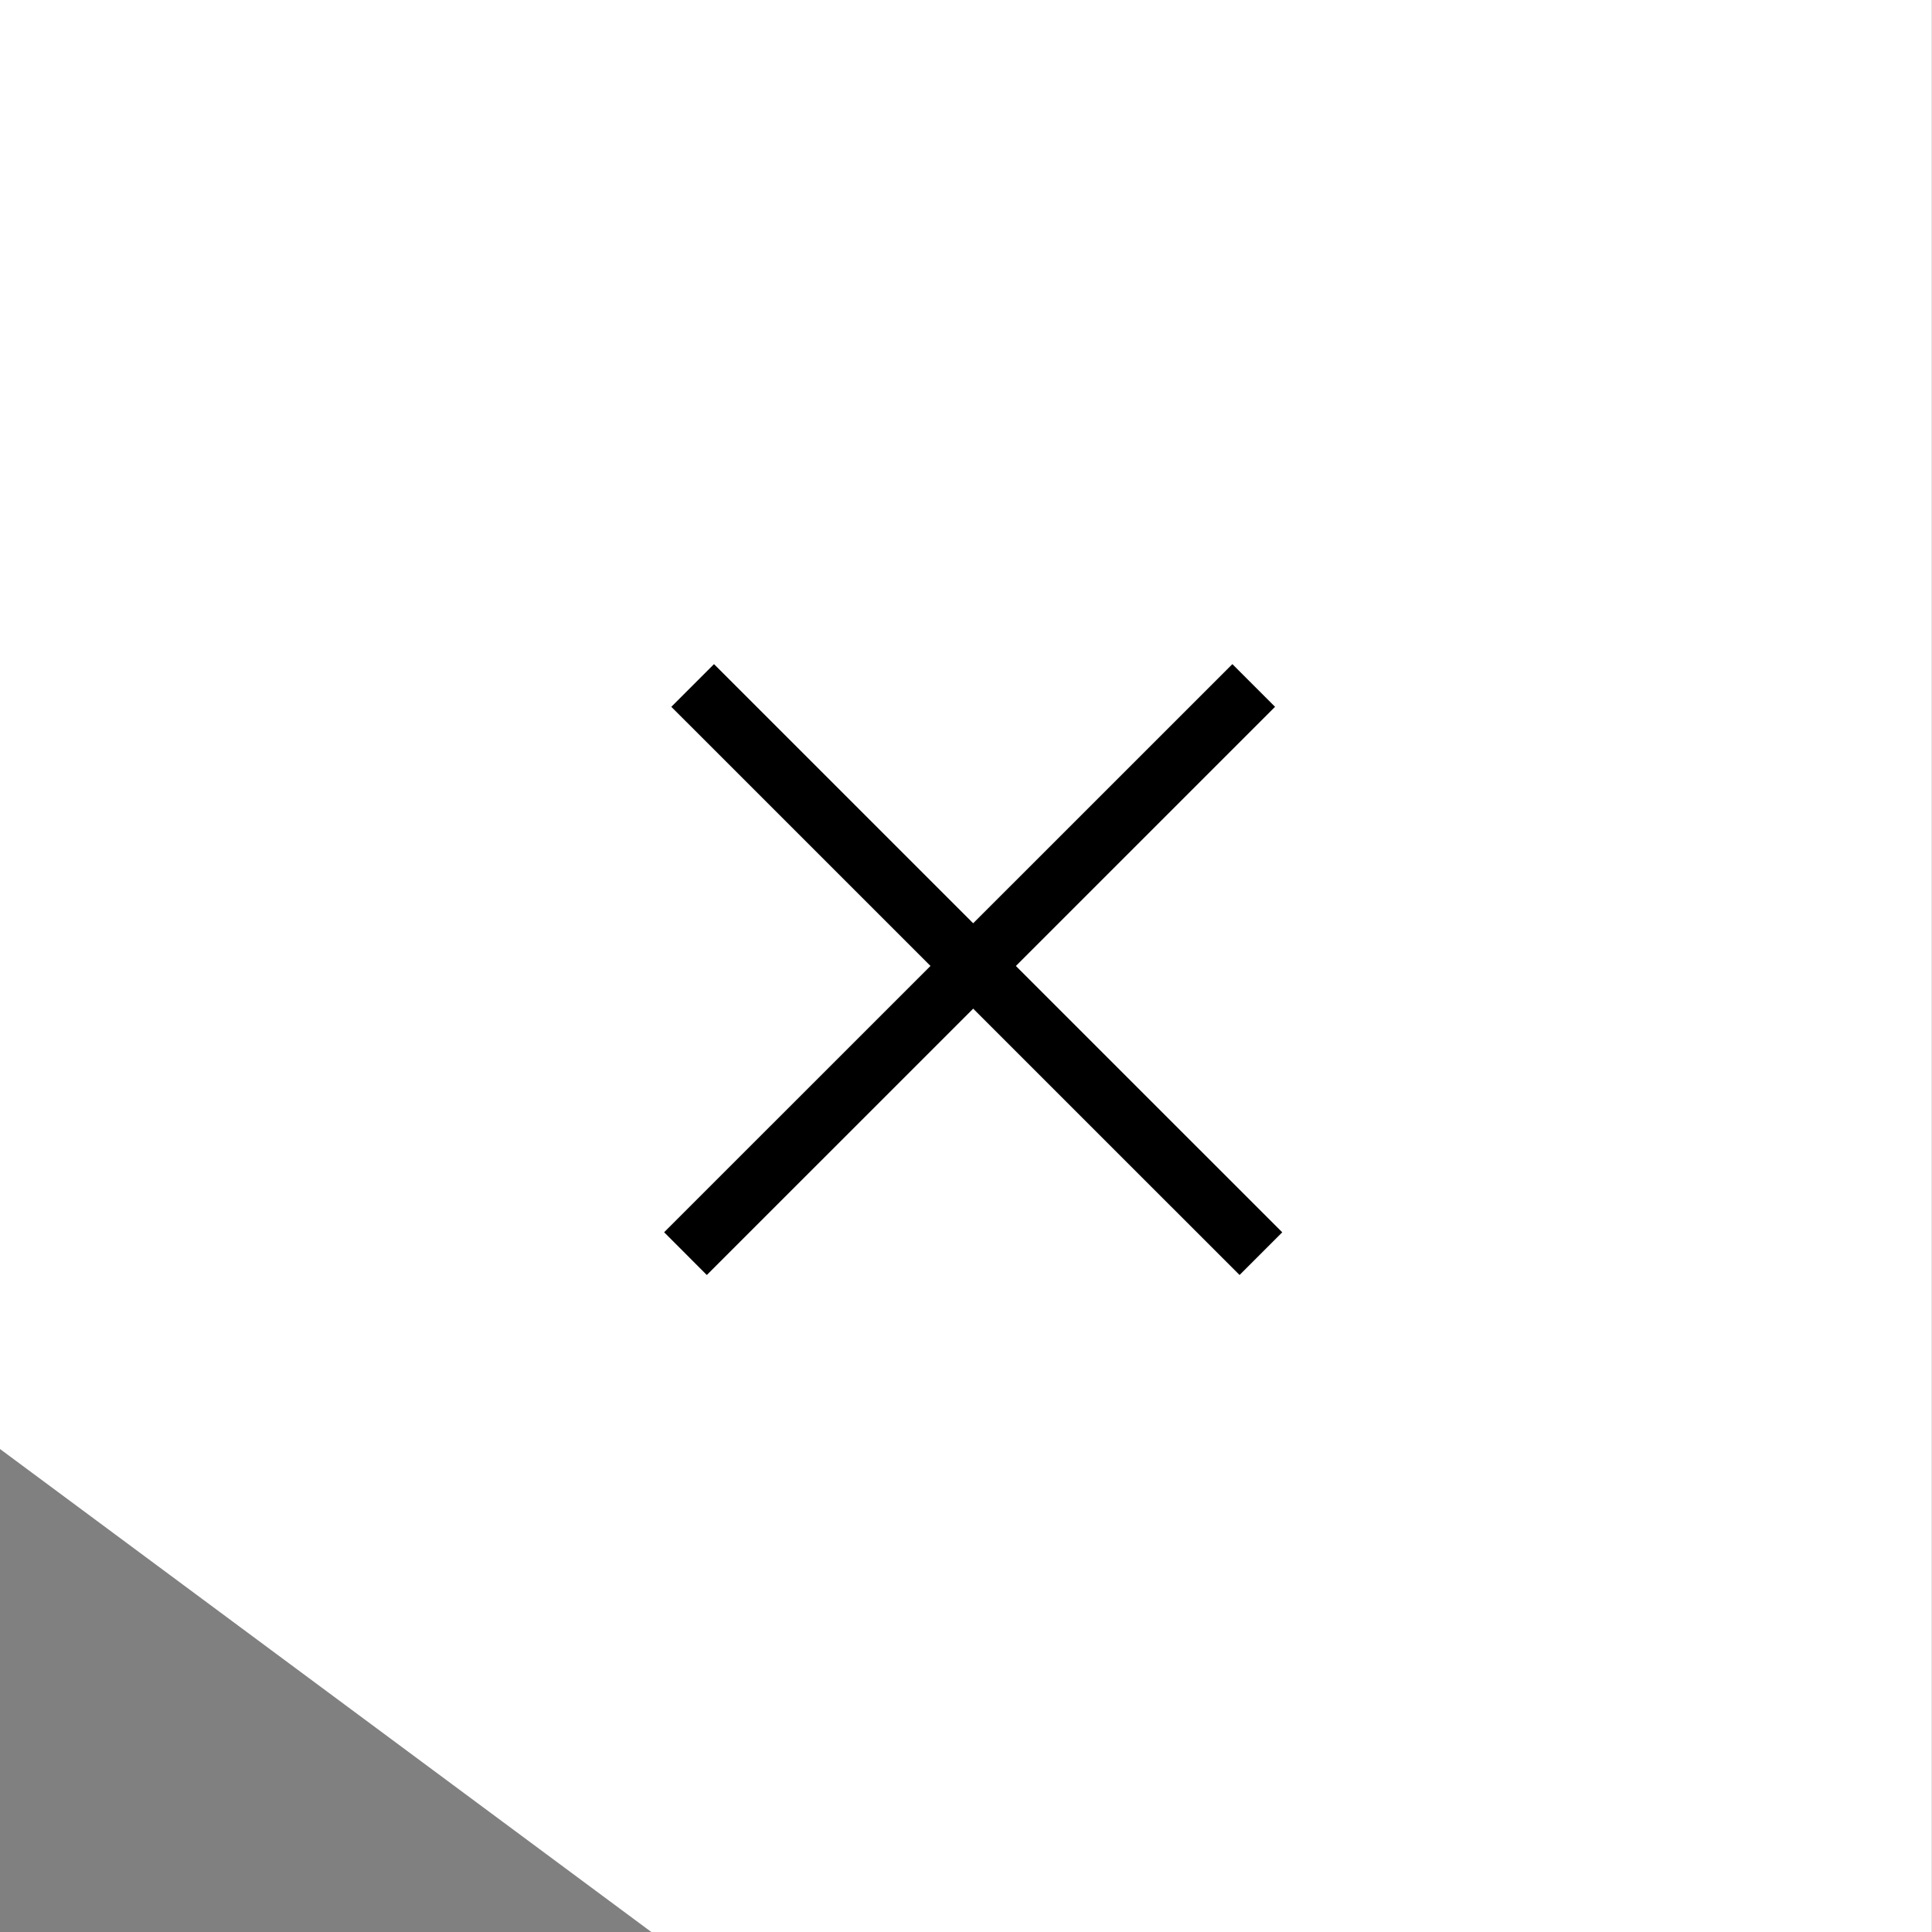 <svg width="32" height="32" fill="none" xmlns="http://www.w3.org/2000/svg"><rect width="100%" height="100%" fill="#808080" stroke="none"/><path d="M0 0h31.997v32H10.788L0 24V0z" fill="#fff"/><path fill="#000" d="M21.119 11.707L20.412 11 11 20.41l.707.708z"/><path fill="#000" d="M11.119 11.707l.707-.707 9.412 9.411-.707.707z"/></svg>